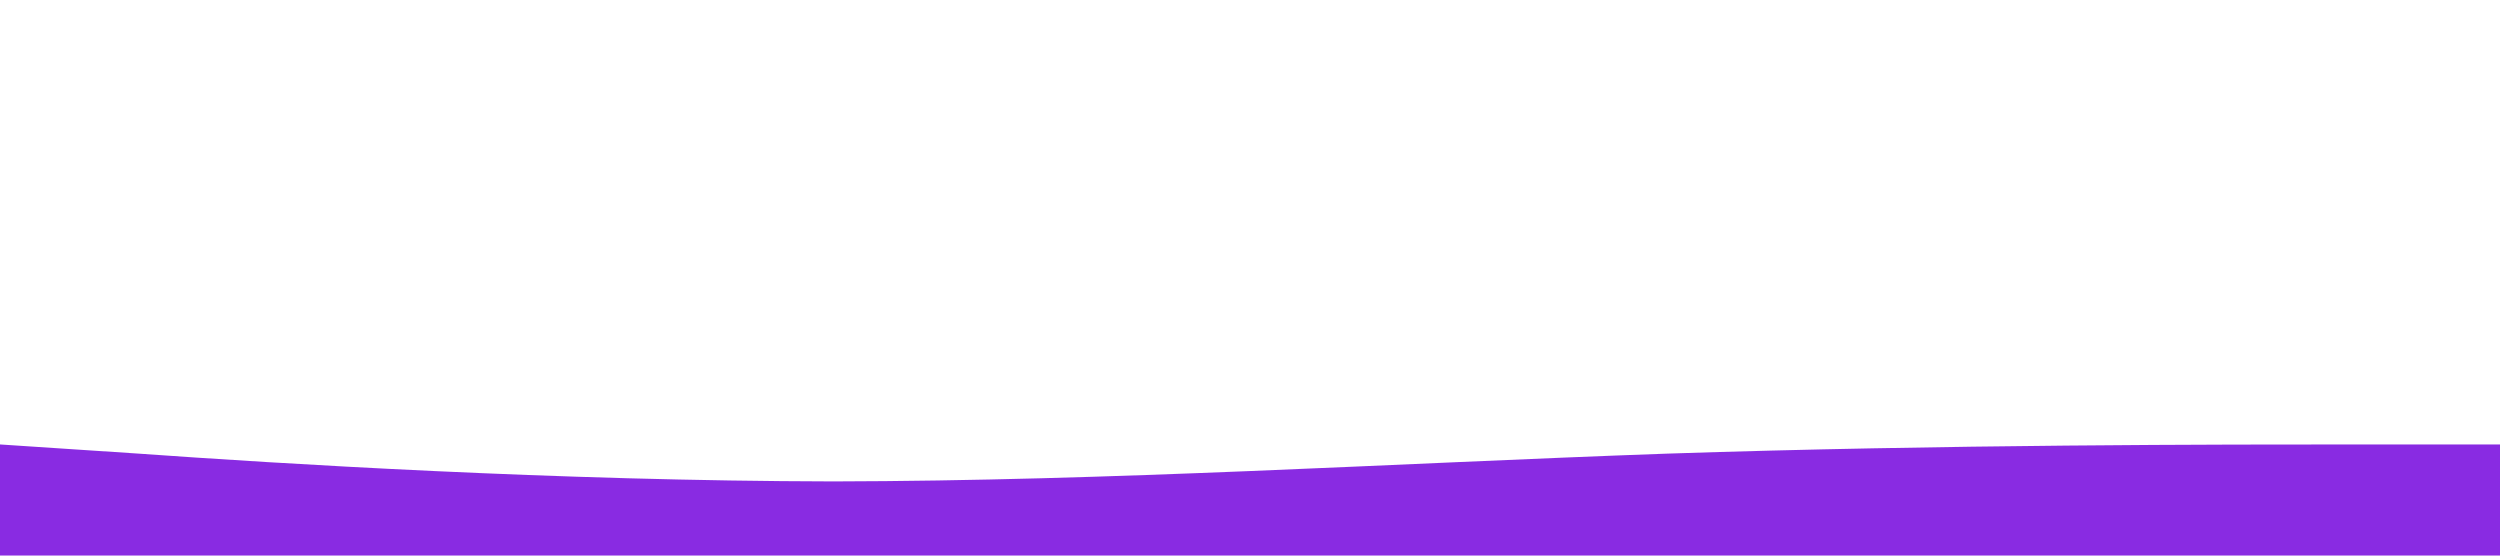 <?xml version="1.0" standalone="no"?><svg xmlns="http://www.w3.org/2000/svg" viewBox="0 0 1440 320"><path fill="#892be21e" fill-opacity="1" d="M0,256L80,261.3C160,267,320,277,480,277.3C640,277,800,267,960,261.3C1120,256,1280,256,1360,256L1440,256L1440,320L1360,320C1280,320,1120,320,960,320C800,320,640,320,480,320C320,320,160,320,80,320L0,320Z"></path></svg>